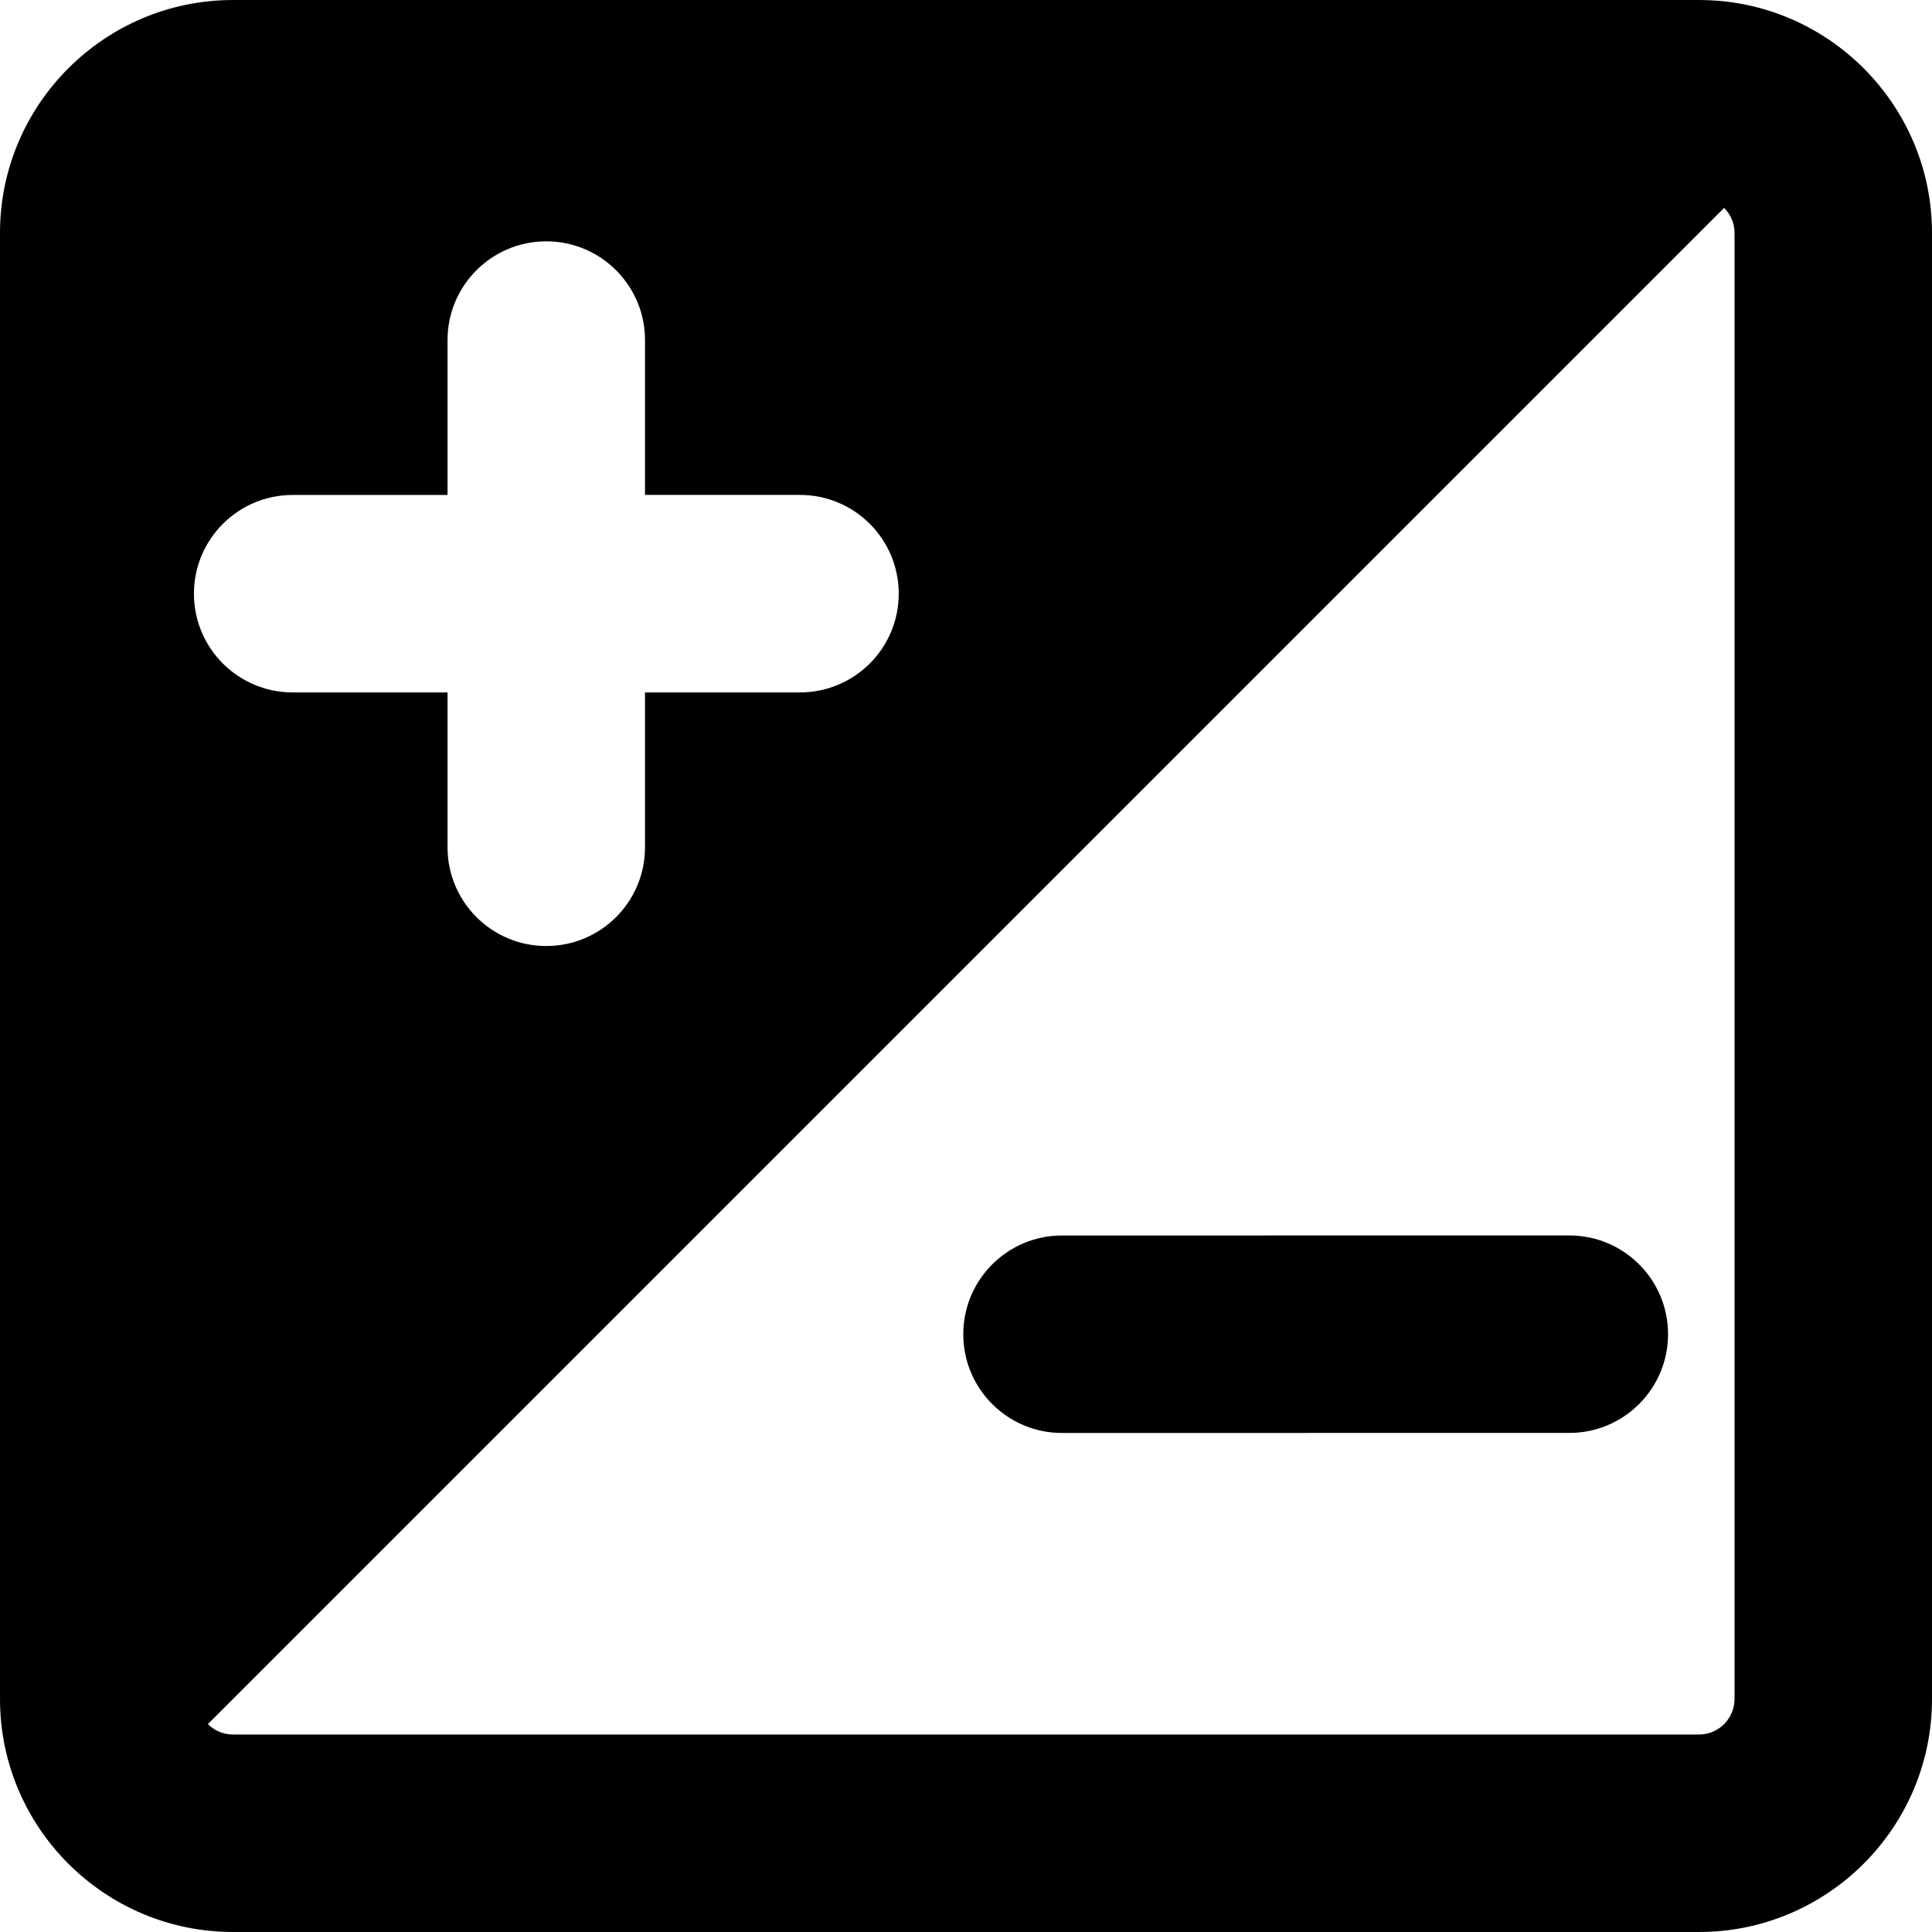 <?xml version="1.0" encoding="iso-8859-1"?>
<!-- Generator: Adobe Illustrator 18.0.0, SVG Export Plug-In . SVG Version: 6.00 Build 0)  -->
<!DOCTYPE svg PUBLIC "-//W3C//DTD SVG 1.1//EN" "http://www.w3.org/Graphics/SVG/1.1/DTD/svg11.dtd">
<svg version="1.1" id="Capa_1" xmlns="http://www.w3.org/2000/svg" xmlns:xlink="http://www.w3.org/1999/xlink" x="0px" y="0px"
	 viewBox="0 0 488.978 488.978" style="enable-background:new 0 0 488.978 488.978;" xml:space="preserve">
<g>
	<path d="M430.021,0.003H58.964C26.455,0.003,0,26.448,0,58.963v371.051c0,32.516,26.455,58.961,58.964,58.961h371.057
		c32.503,0,58.958-26.445,58.958-58.961V58.963C488.978,26.448,462.523,0.003,430.021,0.003z M74.075,175.249
		c-13.796,0-24.991-11.184-24.991-24.989c0-13.796,11.195-24.99,24.991-24.99h39.194V86.069c0-13.805,11.192-24.99,24.986-24.99
		c13.801,0,24.993,11.185,24.993,24.99v39.192h39.223c13.801,0,24.996,11.187,24.996,24.99c0,13.797-11.195,24.992-24.996,24.992
		h-39.223v39.199c0,13.806-11.192,24.99-24.993,24.99c-13.794,0-24.986-11.184-24.986-24.99v-39.193H74.075z M438.999,430.014
		c0,4.954-4.033,8.98-8.978,8.98H58.964c-2.476,0-4.721-1.007-6.348-2.636L436.362,52.619c1.627,1.626,2.637,3.872,2.637,6.344
		V430.014z"/>
	<path d="M397.189,312.686l-128.4,0.009c-13.795,0-24.99,11.194-24.99,24.991c0,13.805,11.195,24.99,24.99,24.99l128.4-0.01
		c13.795,0,24.986-11.191,24.986-24.99C422.175,323.871,410.983,312.686,397.189,312.686z"/>
</g>
<g>
</g>
<g>
</g>
<g>
</g>
<g>
</g>
<g>
</g>
<g>
</g>
<g>
</g>
<g>
</g>
<g>
</g>
<g>
</g>
<g>
</g>
<g>
</g>
<g>
</g>
<g>
</g>
<g>
</g>
</svg>
